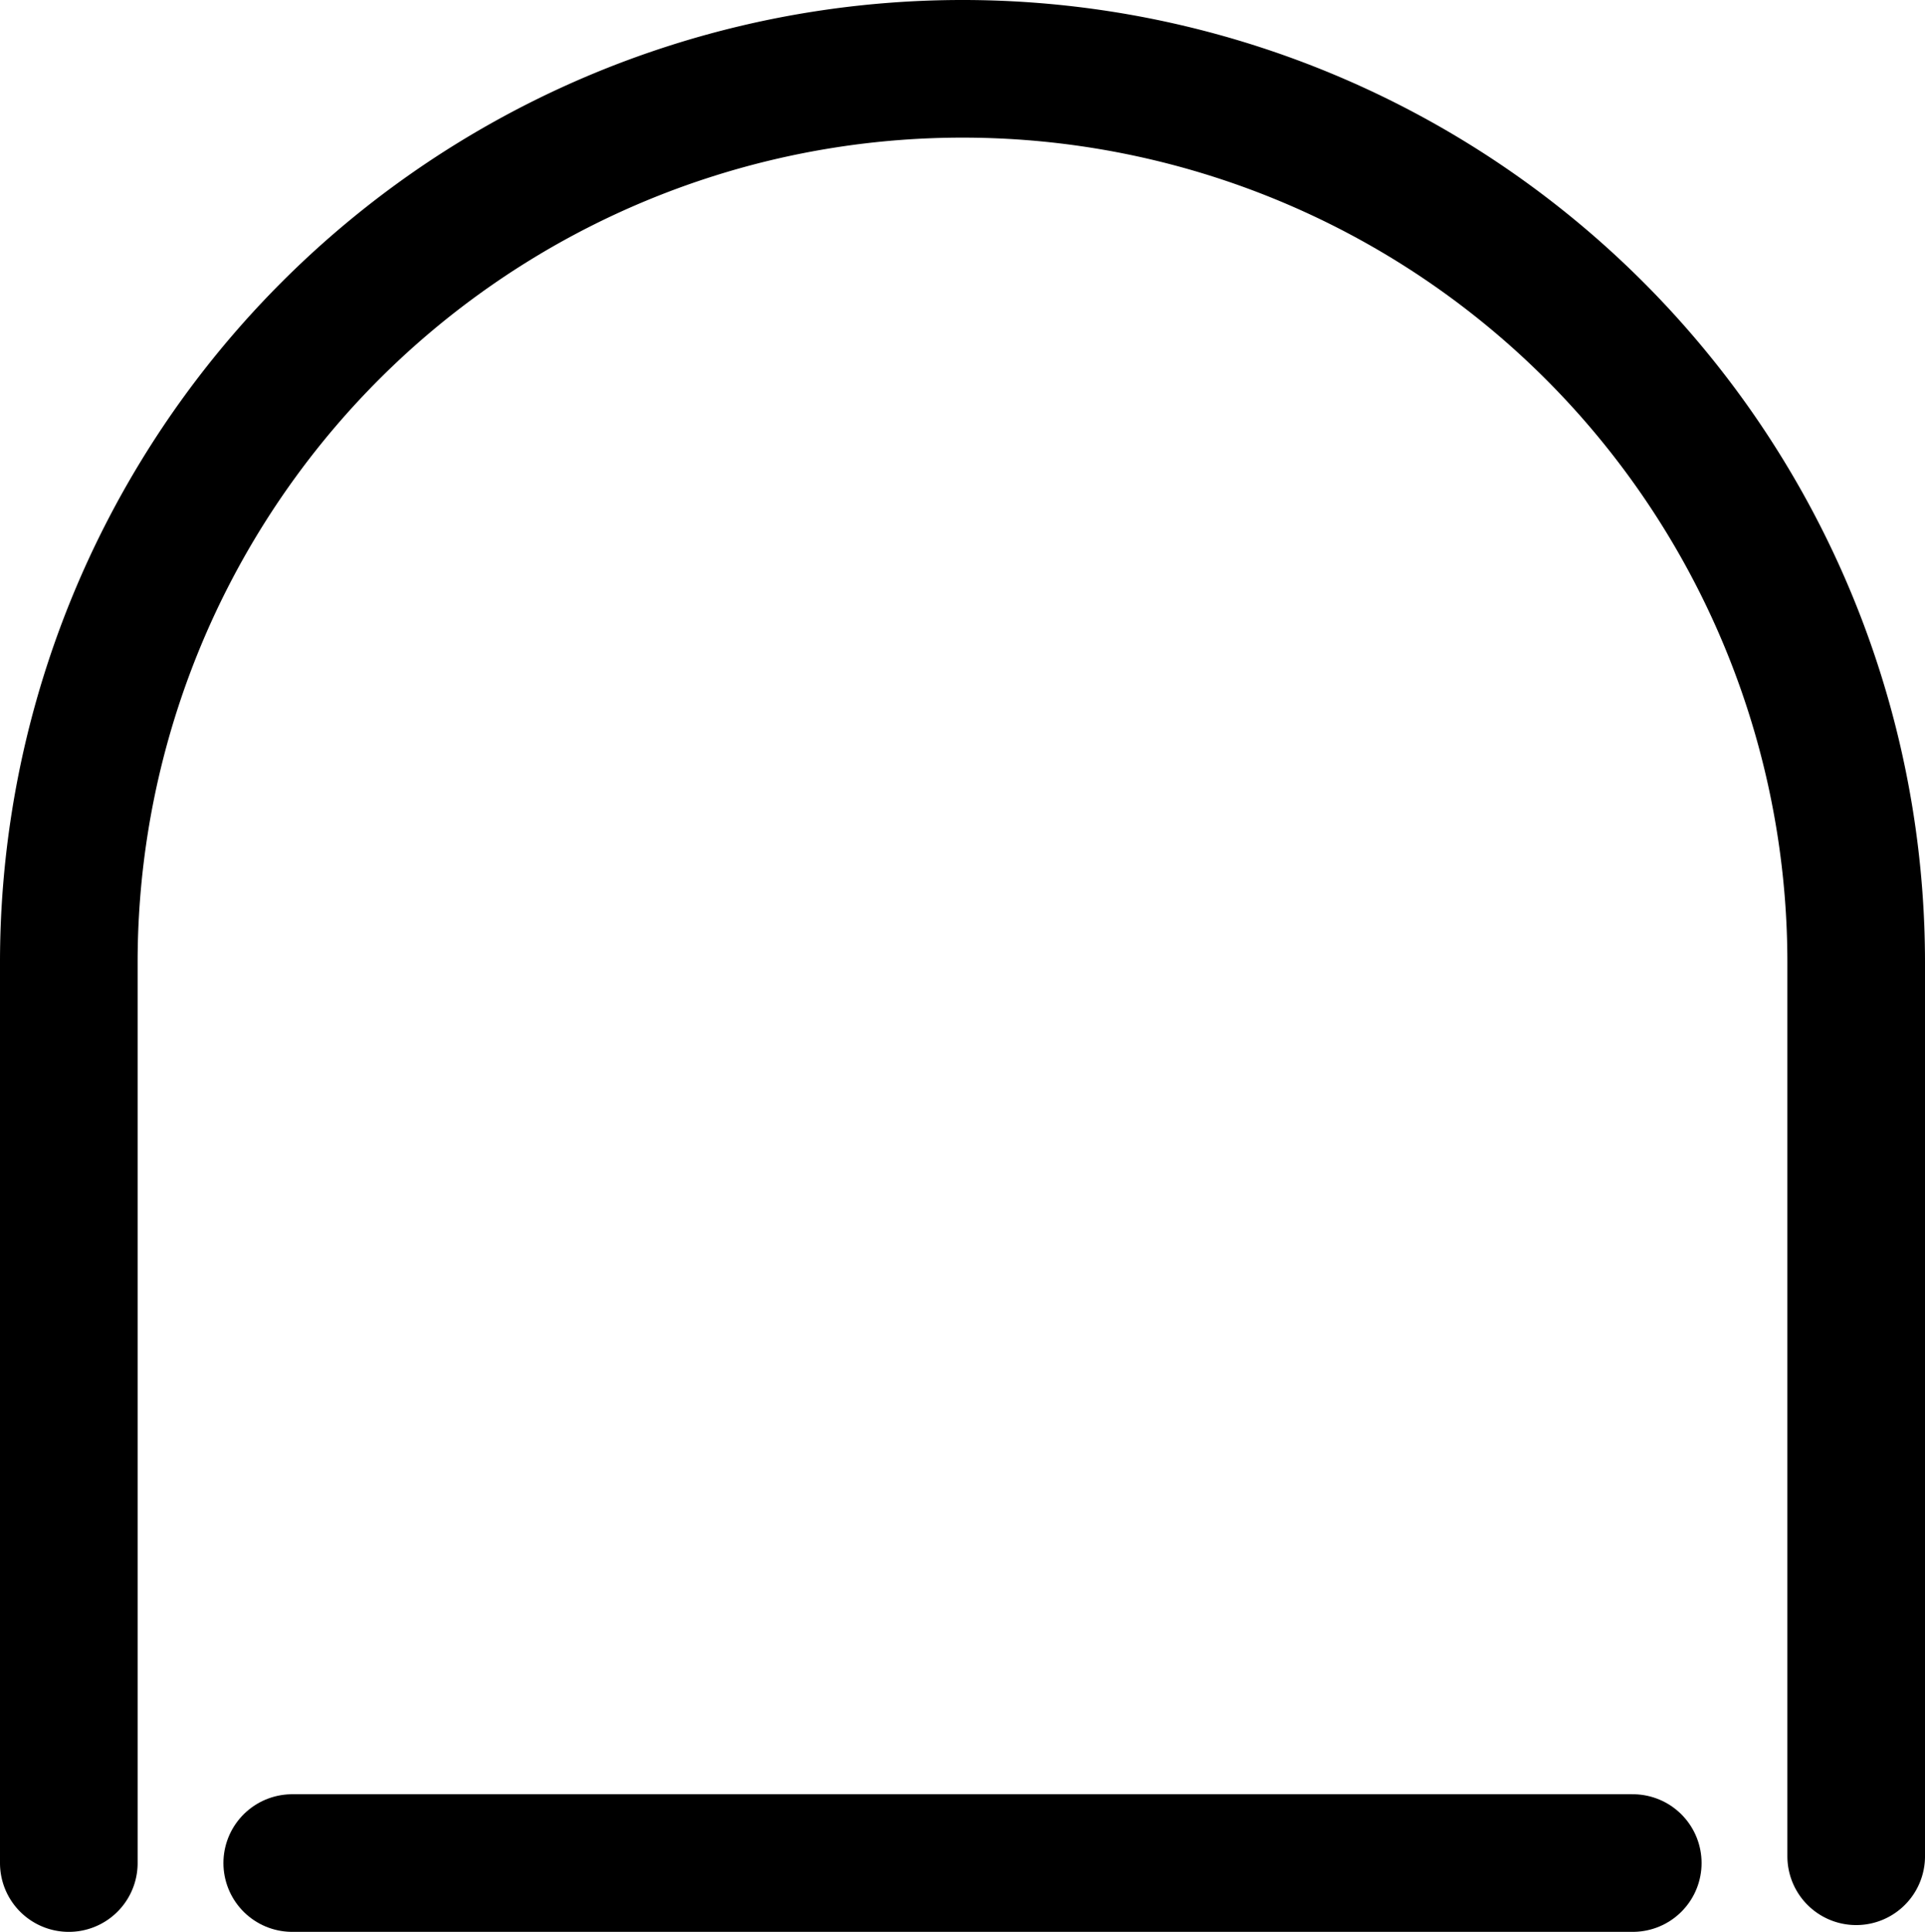 <svg xmlns="http://www.w3.org/2000/svg" viewBox="0 0 107.7 108.08"><defs><style>.cls-1{fill:none;stroke:#000;stroke-linecap:round;stroke-miterlimit:10;stroke-width:7.7px;}</style></defs><title>O</title><g id="Layer_2" data-name="Layer 2"><g id="Layer_1-2" data-name="Layer 1"><path class="cls-1" d="M3.85,104.23V53.85a50,50,0,0,1,100,0v50"/><line class="cls-1" x1="91.35" y1="104.23" x2="16.35" y2="104.23"/></g></g></svg>